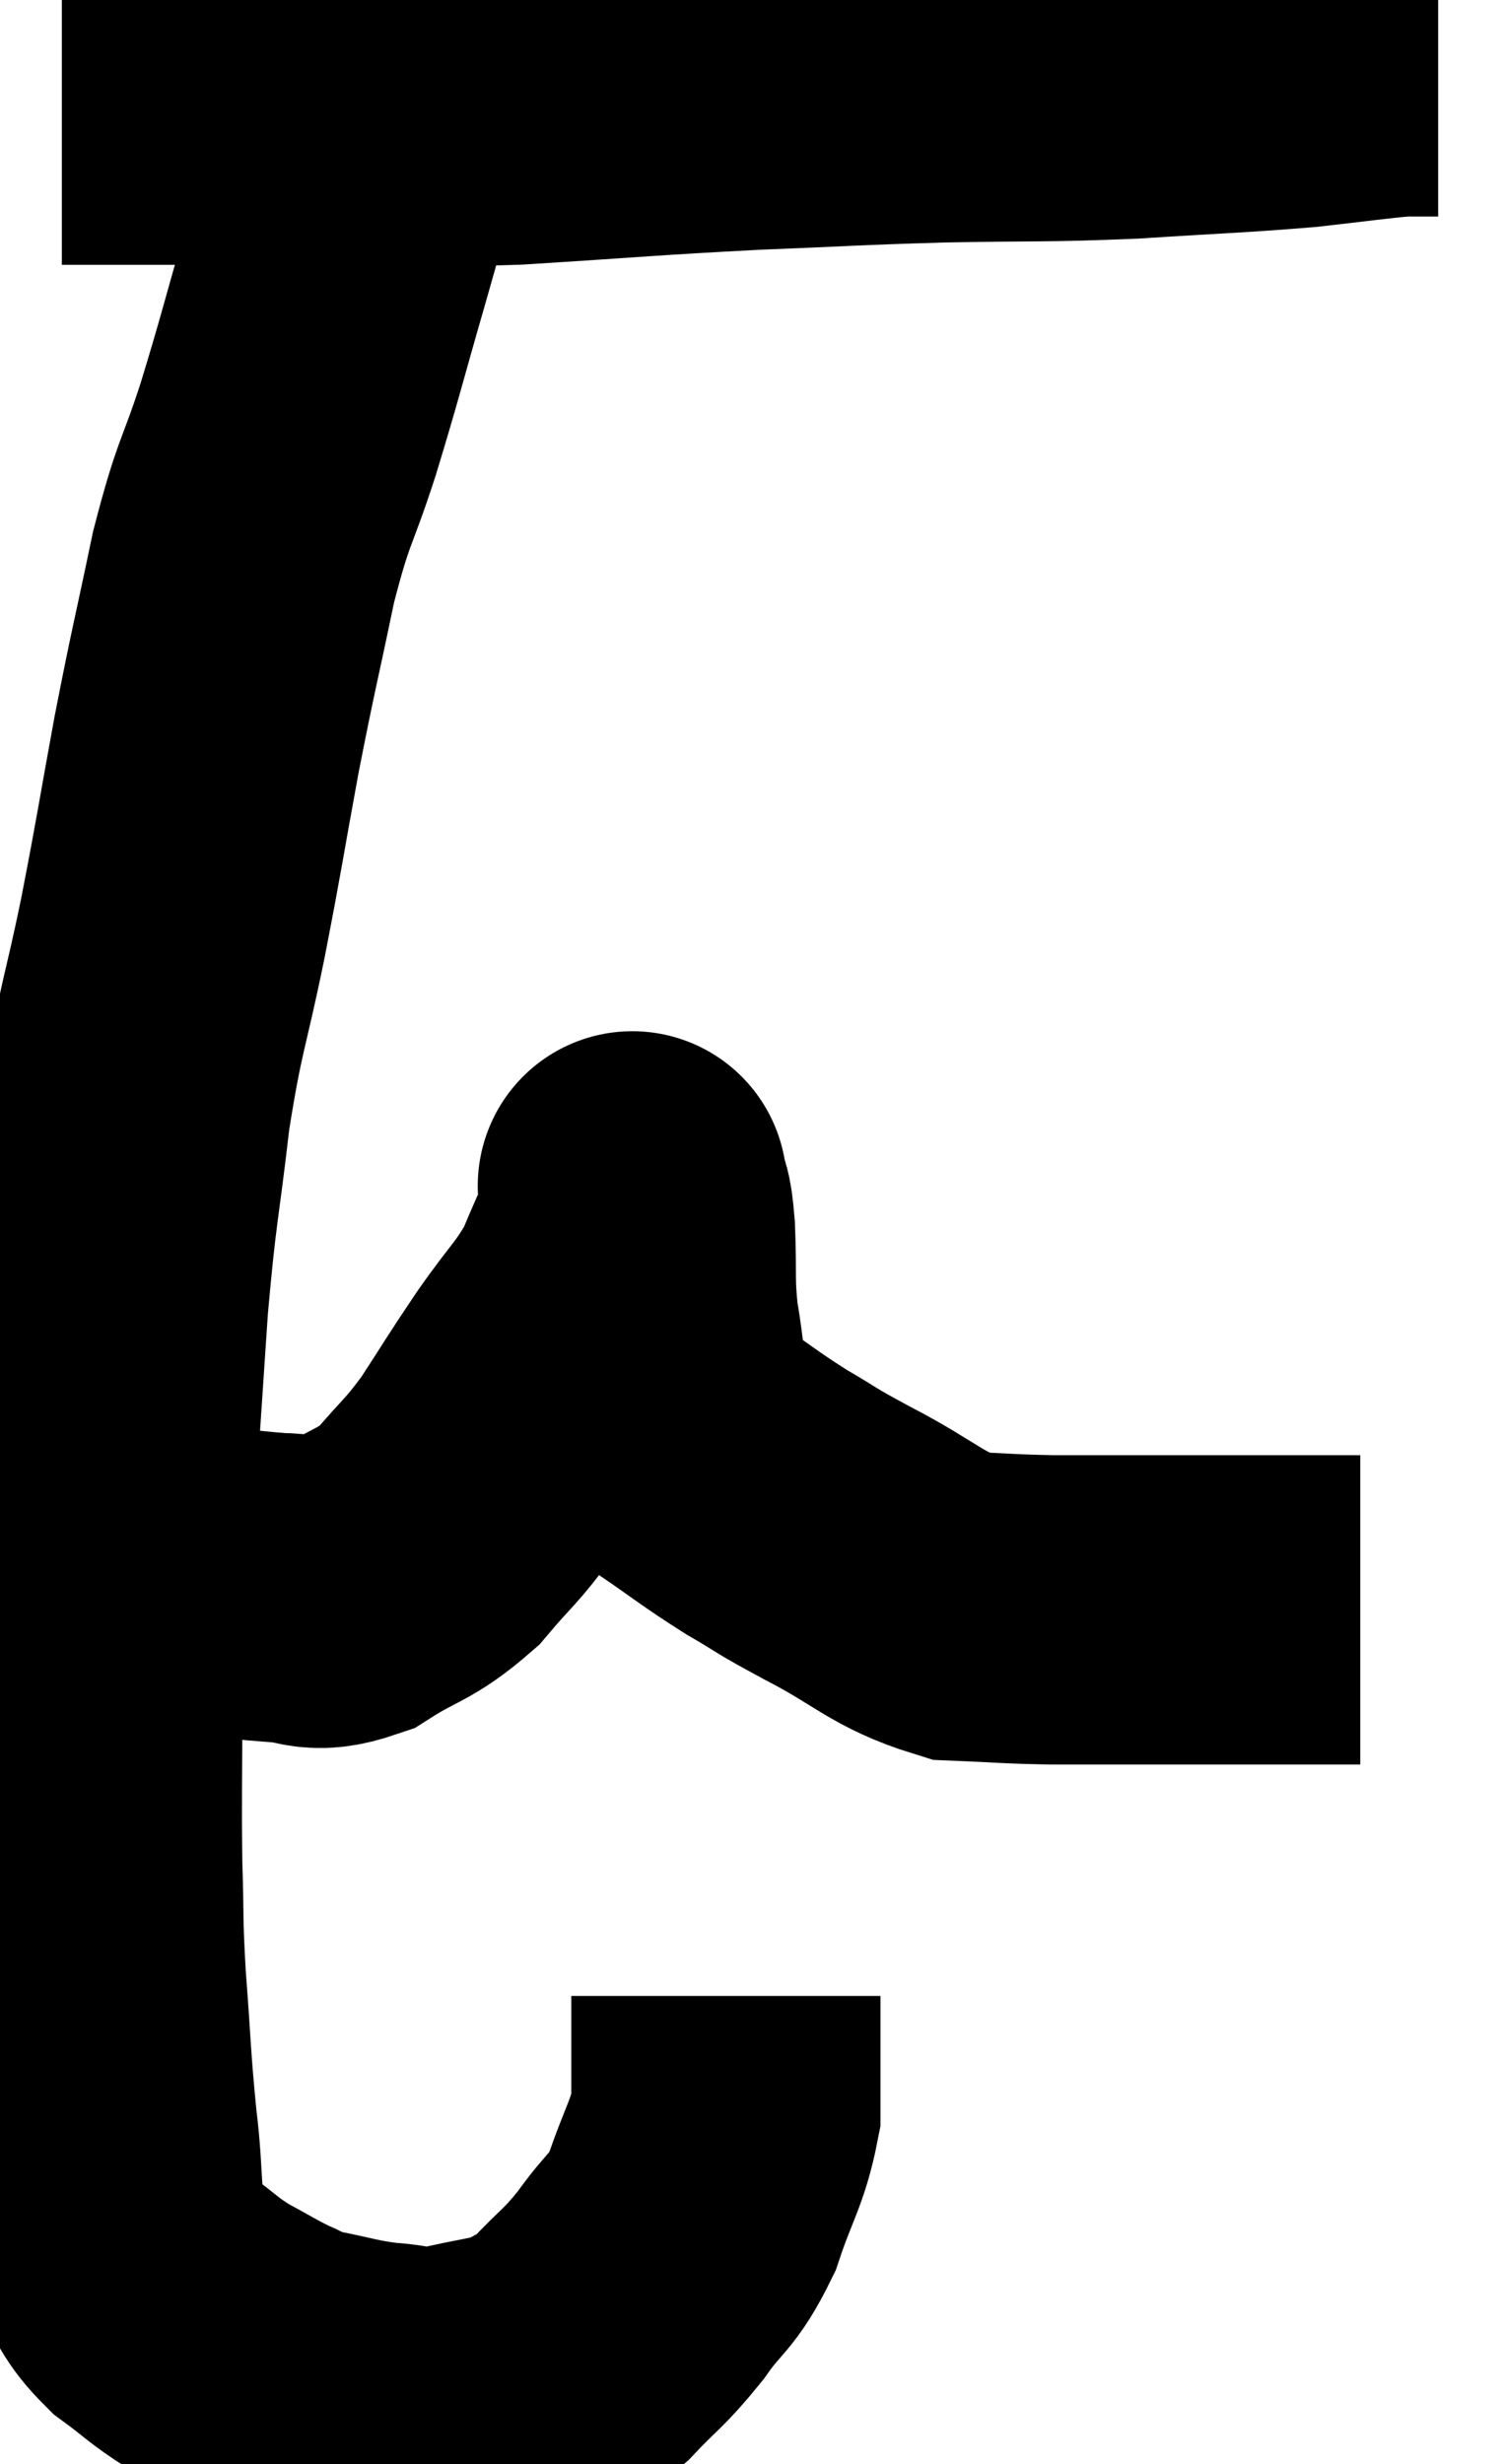 <svg xmlns="http://www.w3.org/2000/svg" viewBox="10.16 3.86 24.26 39.826" width="24.26" height="39.826"><path d="M 11.16 5.64 C 11.94 5.64, 11.625 5.64, 12.72 5.64 C 14.13 5.64, 14.1 5.64, 15.54 5.64 C 17.01 5.64, 16.785 5.7, 18.48 5.64 C 20.4 5.52, 20.595 5.49, 22.32 5.4 C 23.85 5.34, 23.85 5.325, 25.38 5.28 C 26.91 5.25, 26.985 5.28, 28.44 5.22 C 29.82 5.13, 30.105 5.13, 31.2 5.04 C 32.01 4.95, 32.295 4.905, 32.82 4.86 C 33.06 4.86, 33.15 4.86, 33.3 4.86 C 33.36 4.86, 33.39 4.86, 33.42 4.86 L 33.42 4.86" fill="none" stroke="black" stroke-width="5"></path><path d="M 16.26 5.64 C 16.14 6.12, 16.185 5.985, 16.02 6.6 C 15.81 7.35, 15.9 7.05, 15.6 8.1 C 15.21 9.45, 15.195 9.57, 14.82 10.8 C 14.46 11.91, 14.43 11.745, 14.1 13.02 C 13.8 14.46, 13.785 14.445, 13.5 15.9 C 13.23 17.37, 13.245 17.37, 12.96 18.84 C 12.66 20.31, 12.6 20.265, 12.36 21.78 C 12.18 23.34, 12.15 23.22, 12 24.9 C 11.88 26.7, 11.865 26.895, 11.76 28.5 C 11.67 29.91, 11.625 29.94, 11.58 31.32 C 11.58 32.67, 11.565 32.88, 11.58 34.02 C 11.61 34.95, 11.58 34.83, 11.64 35.88 C 11.73 37.05, 11.715 37.155, 11.82 38.22 C 11.94 39.18, 11.85 39.45, 12.06 40.14 C 12.36 40.56, 12.285 40.605, 12.66 40.98 C 13.11 41.31, 13.11 41.355, 13.56 41.64 C 14.01 41.88, 14.085 41.94, 14.46 42.12 C 14.76 42.24, 14.595 42.24, 15.06 42.36 C 15.69 42.48, 15.735 42.525, 16.32 42.6 C 16.86 42.63, 16.77 42.735, 17.4 42.66 C 18.12 42.48, 18.3 42.51, 18.84 42.3 C 19.2 42.06, 19.14 42.195, 19.56 41.82 C 20.04 41.31, 20.07 41.355, 20.52 40.8 C 20.94 40.2, 21.015 40.305, 21.36 39.6 C 21.63 38.79, 21.765 38.67, 21.9 37.98 C 21.9 37.41, 21.9 37.305, 21.9 36.84 C 21.9 36.48, 21.9 36.3, 21.9 36.12 C 21.9 36.12, 21.9 36.12, 21.9 36.12 L 21.9 36.12" fill="none" stroke="black" stroke-width="5"></path><path d="M 11.82 29.22 C 12.21 29.25, 11.895 29.205, 12.6 29.28 C 13.62 29.4, 13.845 29.46, 14.64 29.52 C 15.21 29.52, 15.165 29.73, 15.78 29.52 C 16.44 29.1, 16.53 29.175, 17.1 28.68 C 17.58 28.11, 17.595 28.17, 18.06 27.54 C 18.51 26.85, 18.495 26.85, 18.96 26.16 C 19.44 25.47, 19.56 25.425, 19.92 24.78 C 20.16 24.18, 20.28 24, 20.4 23.58 C 20.4 23.34, 20.4 23.22, 20.4 23.1 C 20.4 23.1, 20.37 22.935, 20.4 23.1 C 20.46 23.43, 20.475 23.22, 20.52 23.76 C 20.55 24.51, 20.505 24.555, 20.58 25.26 C 20.7 25.92, 20.655 26.085, 20.82 26.58 C 21.03 26.91, 20.805 26.85, 21.24 27.24 C 21.9 27.69, 21.945 27.75, 22.56 28.14 C 23.13 28.47, 22.92 28.38, 23.7 28.8 C 24.69 29.31, 24.81 29.55, 25.68 29.82 C 26.43 29.85, 26.4 29.865, 27.18 29.88 C 27.99 29.88, 28.08 29.88, 28.8 29.88 C 29.43 29.88, 29.49 29.88, 30.06 29.88 C 30.57 29.88, 30.675 29.88, 31.08 29.88 C 31.38 29.88, 31.41 29.88, 31.68 29.88 C 31.92 29.88, 32.04 29.88, 32.16 29.88 C 32.16 29.88, 32.16 29.88, 32.16 29.88 L 32.16 29.88" fill="none" stroke="black" stroke-width="5"></path></svg>
